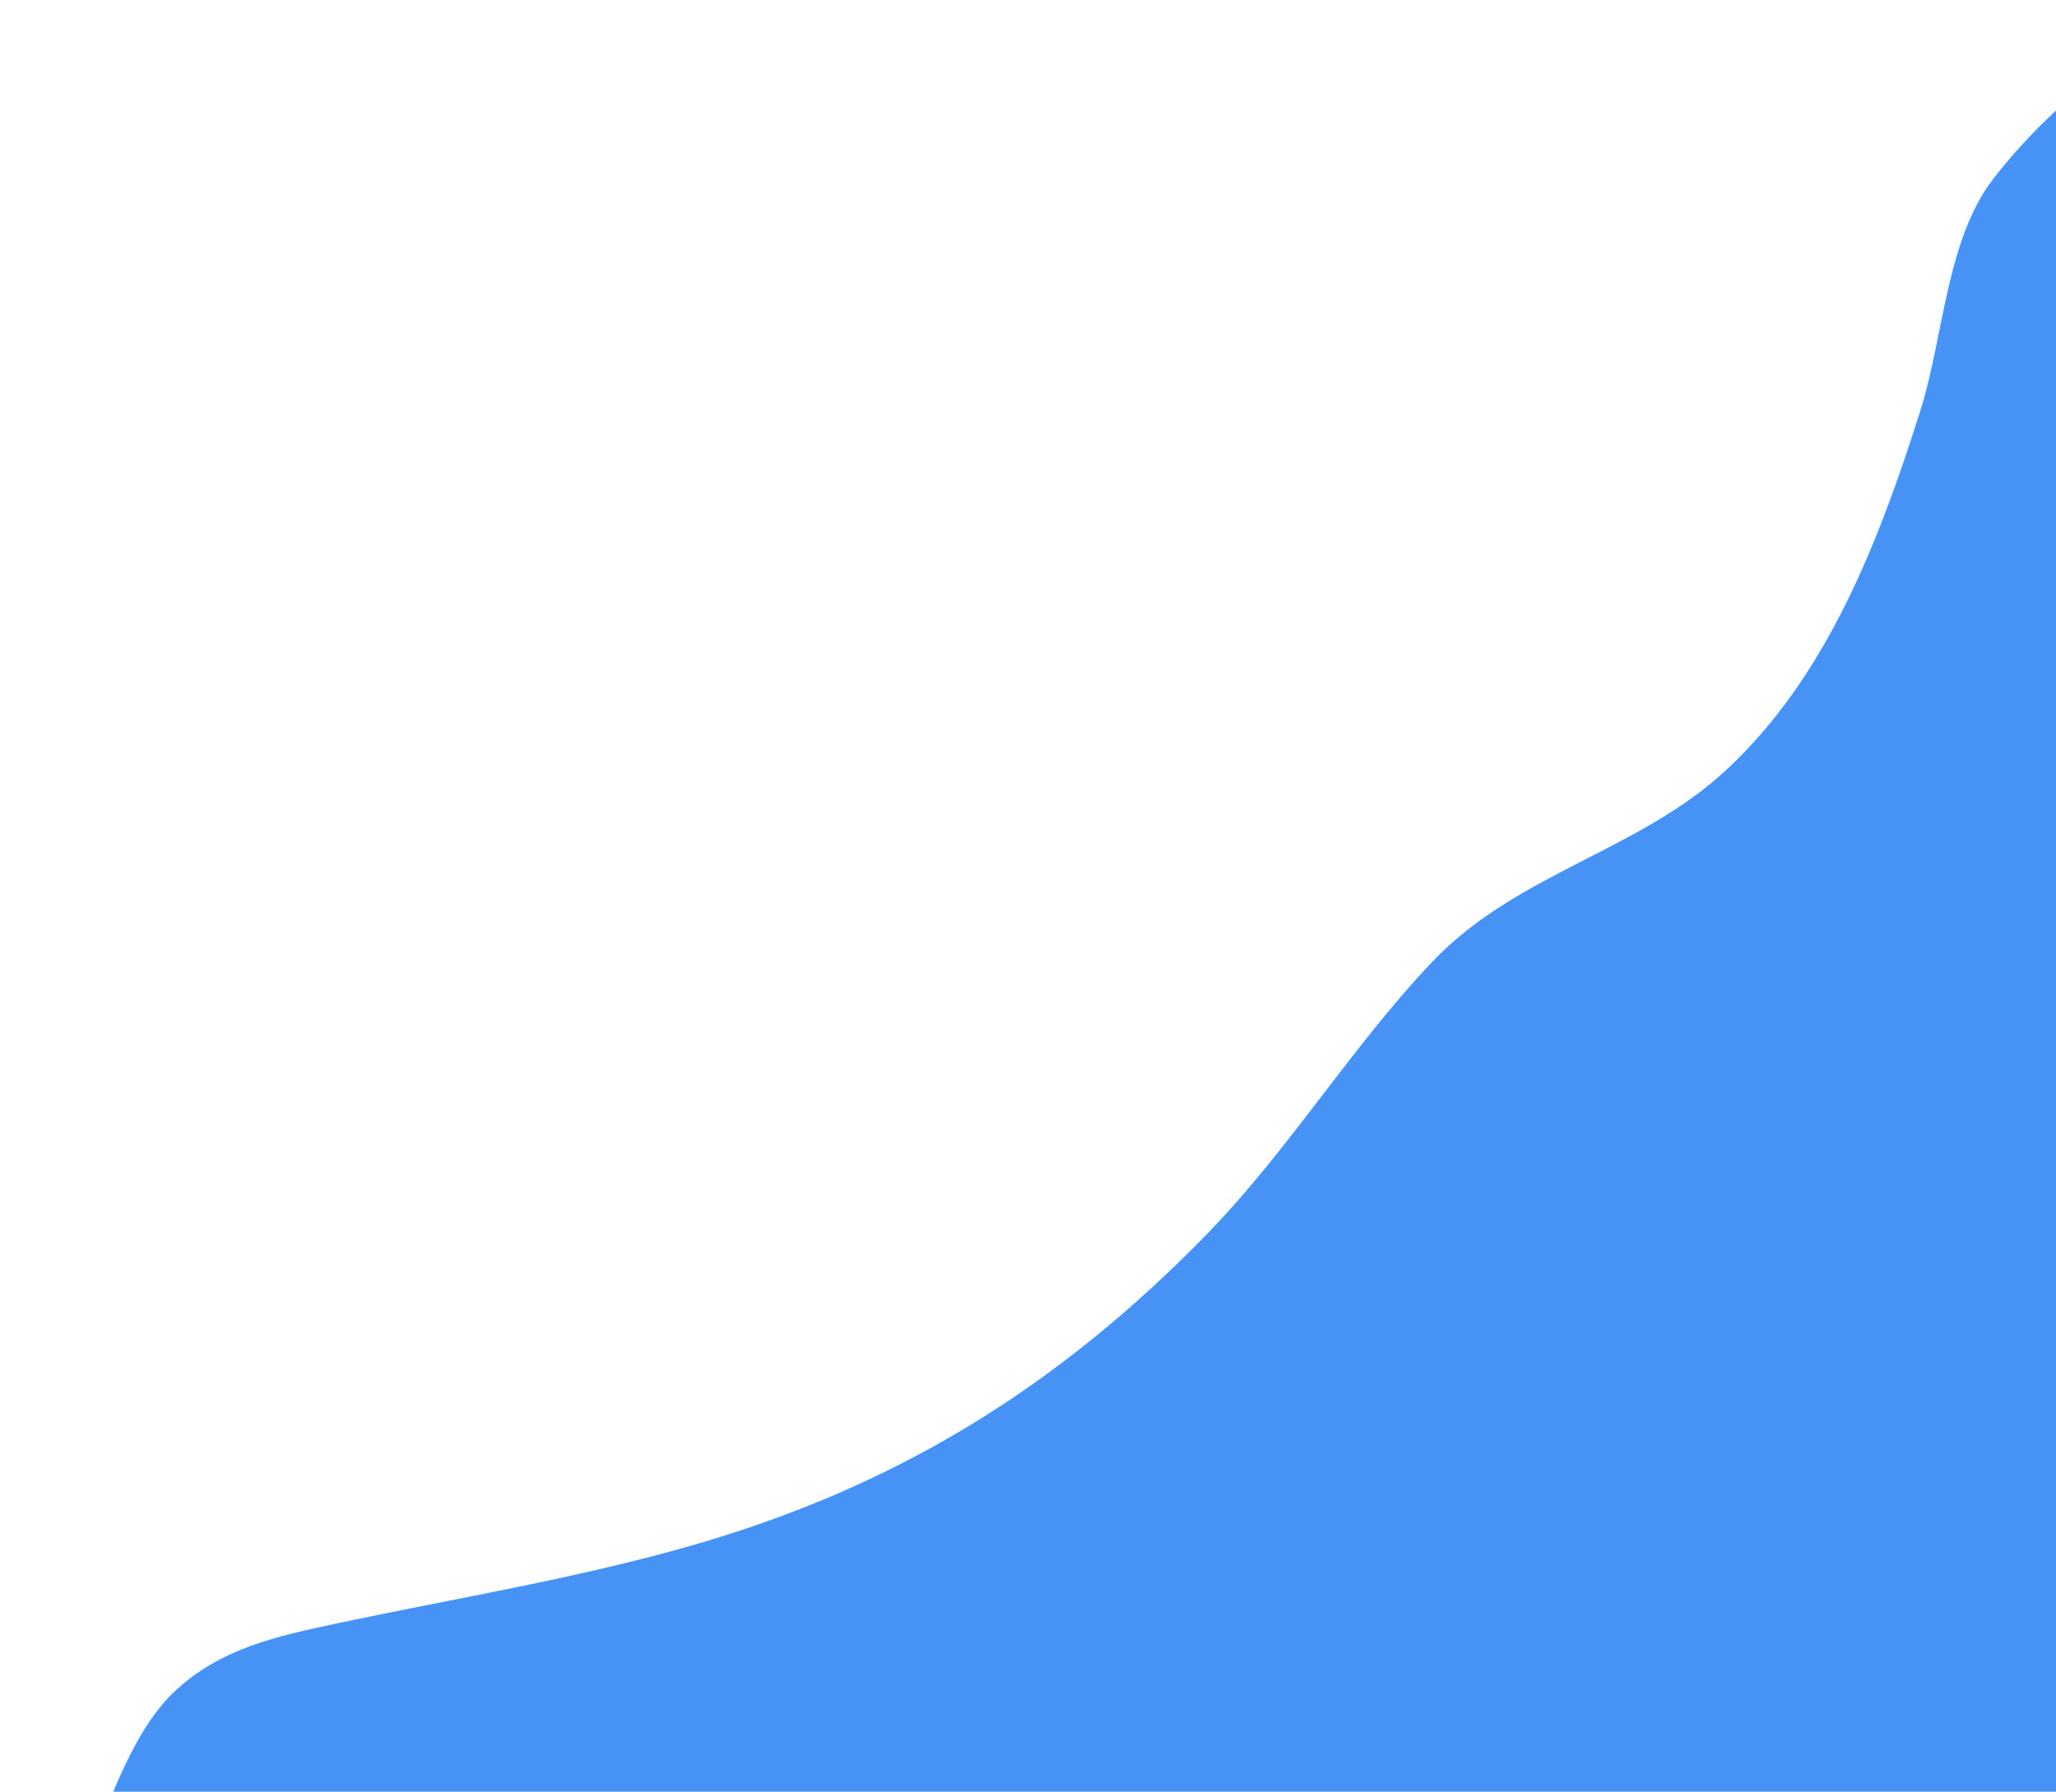 <svg width="708" height="617" viewBox="0 0 708 617" fill="none" xmlns="http://www.w3.org/2000/svg">
<path d="M28.108 644.973C17.894 670.57 12.937 697.707 9.88 725.204C5.062 731.294 0.872 737.705 0.879 743.468C0.887 750.386 2.661 766.088 6.955 771.284C13.692 779.436 23.047 784.343 32.509 788.581C67.392 804.203 97.861 823.35 130.025 844.944C140.07 851.688 158.28 867.735 171.146 867.72C177.153 867.713 183.339 867.203 189.277 868.365C254.68 881.163 321.544 882.201 387.818 882.457C458.404 882.73 529.079 883.134 599.635 880.707C670.868 878.257 739.769 877.771 809.617 860.466C860.007 847.982 913.255 834.656 947.925 789.162C1005.67 713.387 1028 610.169 1028.58 513.171C1029.31 391.651 1009.86 266.576 965.606 154.715C934.681 76.553 872.882 2.783 789.864 0.315C751.455 -0.827 710.272 30.602 686.293 61.747C670.271 82.558 669.206 116.467 661.308 141.413C646.795 187.248 628.98 232.936 594.675 264.946C564.439 293.158 522.306 300.612 493.225 331.208C465.463 360.416 444.055 395.698 415.981 424.597C363.567 478.552 307.375 512.414 237.981 532.267C197.797 543.764 157.326 550.257 116.693 558.901L115.671 559.118C95.696 563.364 75.415 567.674 59.612 582.959C44.493 597.581 35.951 625.32 28.108 644.973Z" fill="#1877F2" fill-opacity="0.8"/>
</svg>
